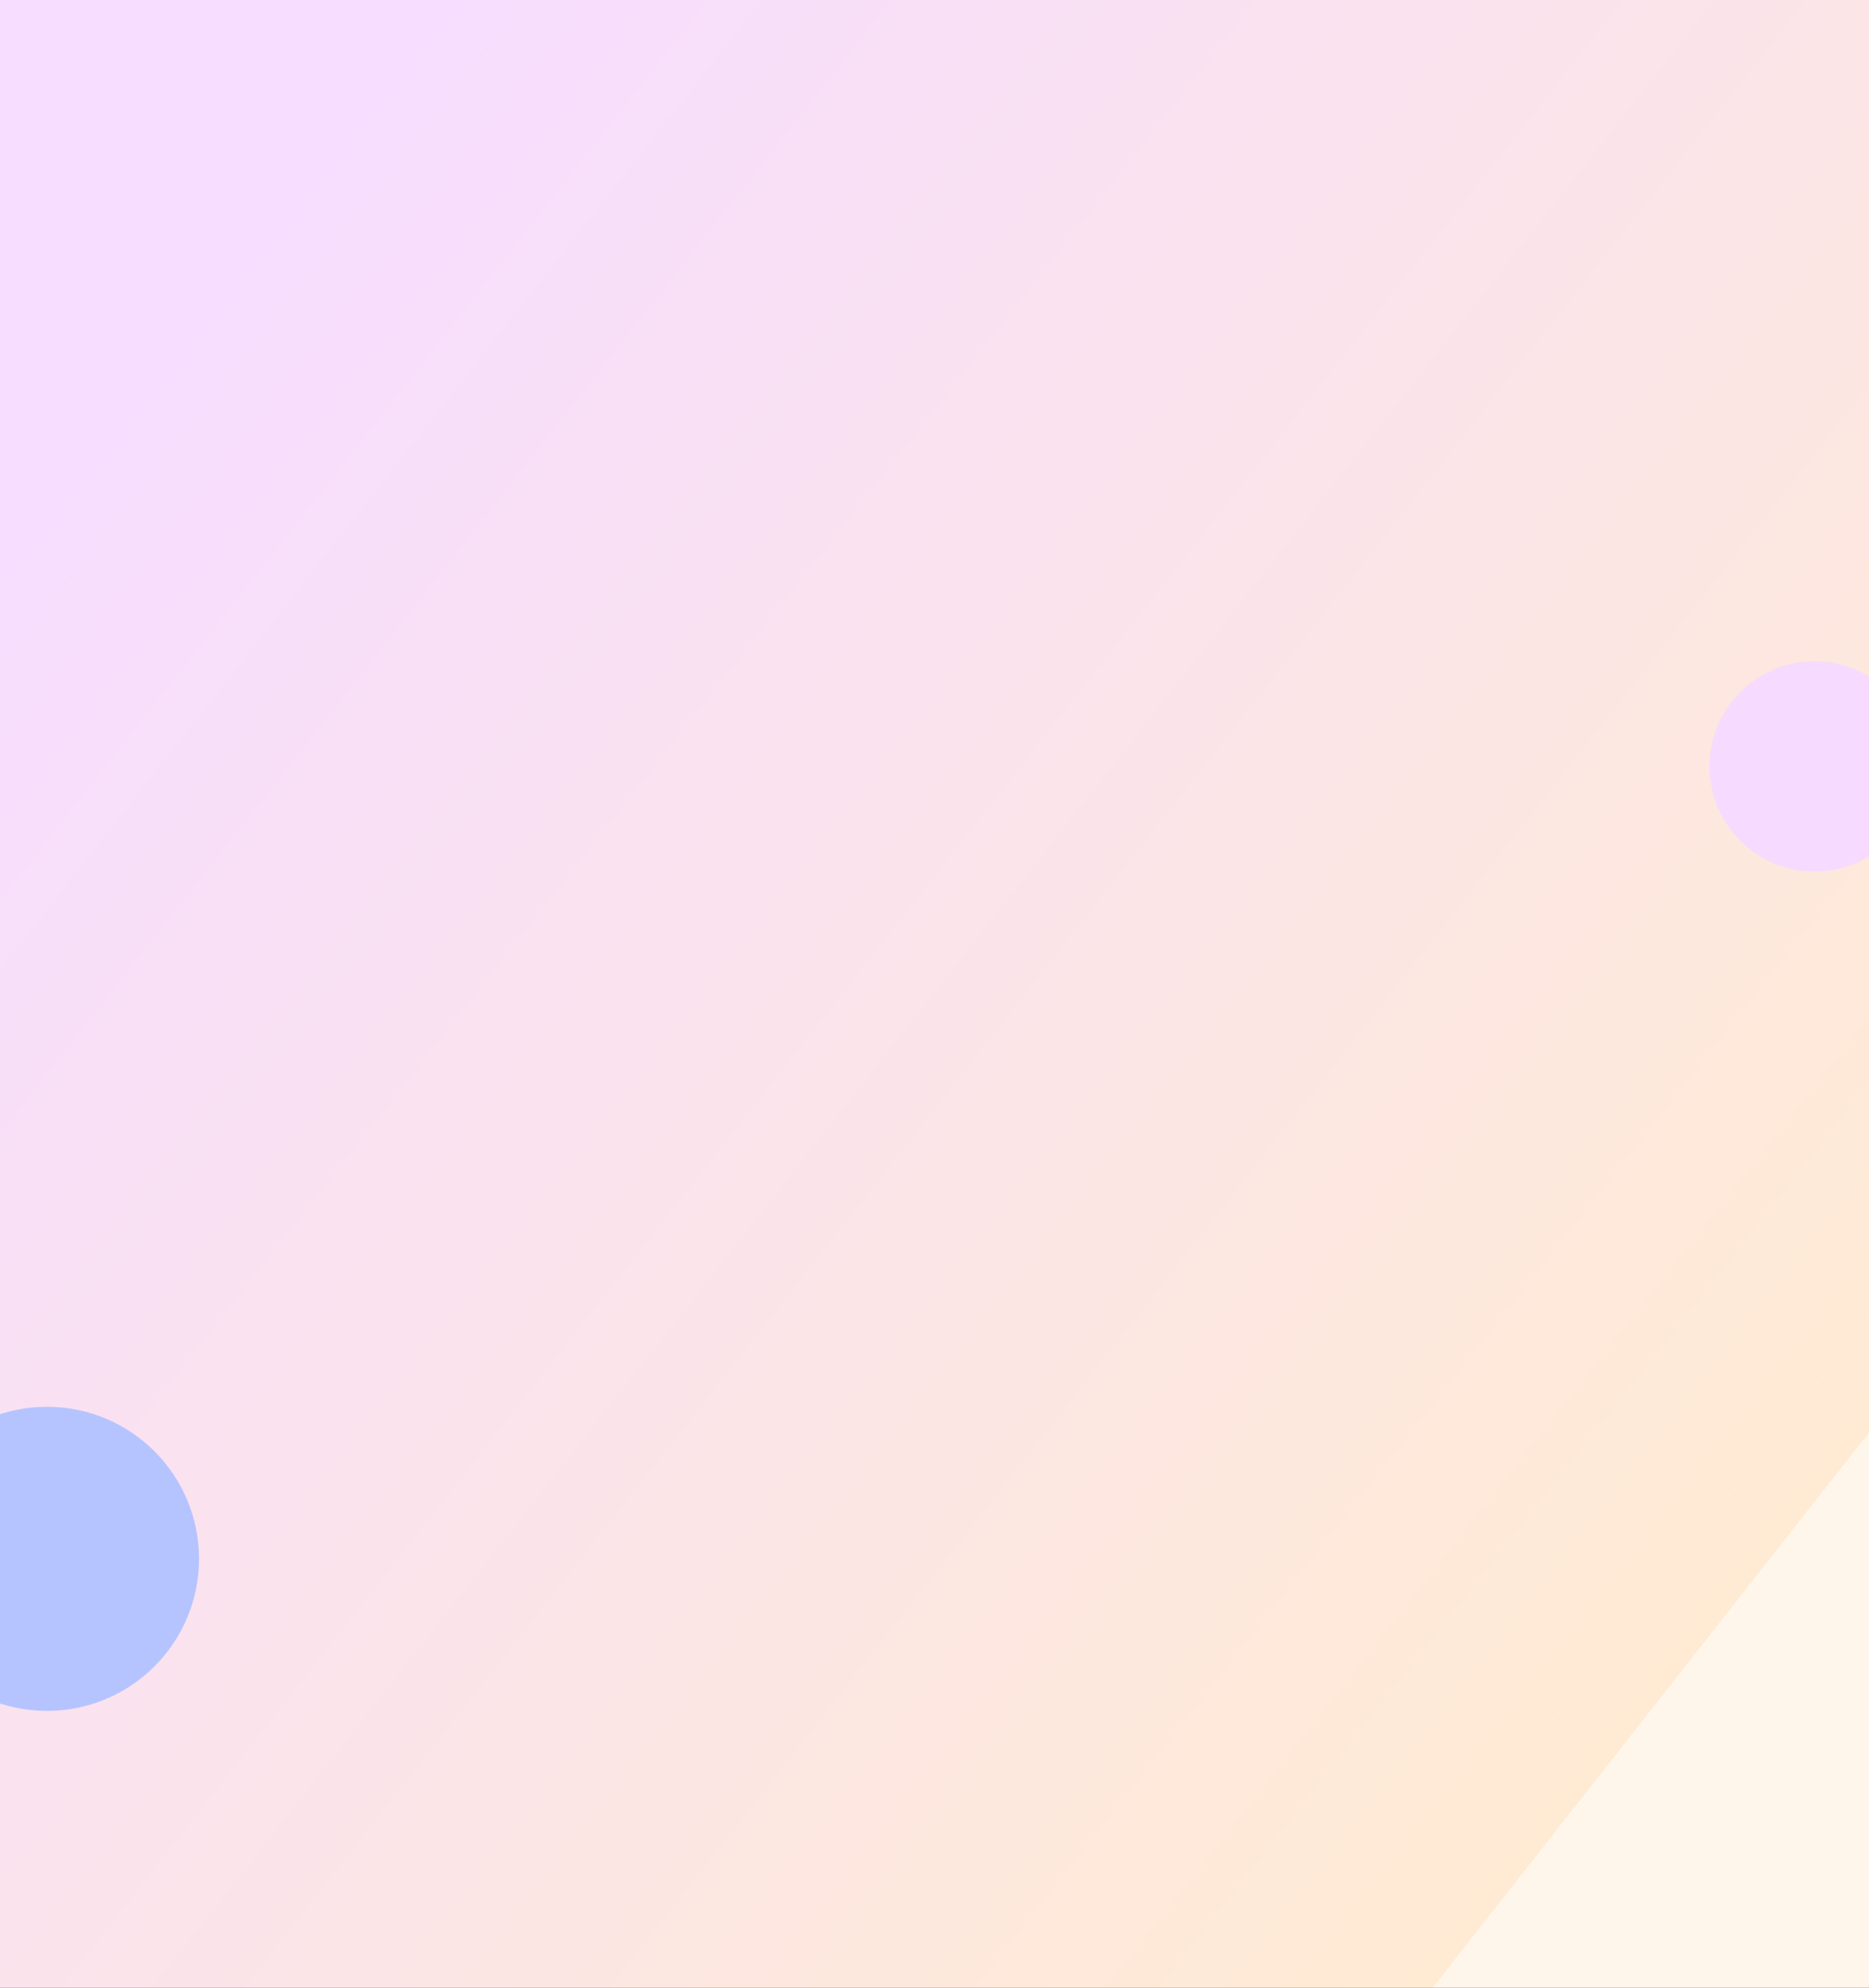 <svg width="1512" height="1608" viewBox="0 0 1512 1608" fill="none" xmlns="http://www.w3.org/2000/svg">
<rect x="0" y="0" width="1512" height="1608" fill="#333333" stroke="none"/>
<rect width="1512" height="1608" fill="url(#paint0_linear_427_736)"/>
<circle cx="1468" cy="620" r="85" fill="#F6DAFF"/>
<circle cx="38" cy="1261" r="123" fill="#B5C4FF"/>
<defs>
<linearGradient id="paint0_linear_427_736" x1="265" y1="109.405" x2="1545.67" y2="1116.1" gradientUnits="userSpaceOnUse">
<stop stop-color="#F7DDFF"/>
<stop offset="1" stop-color="#FFEBD4"/>
<stop offset="1" stop-color="#FFF6EB"/>
</linearGradient>
</defs>
</svg>
